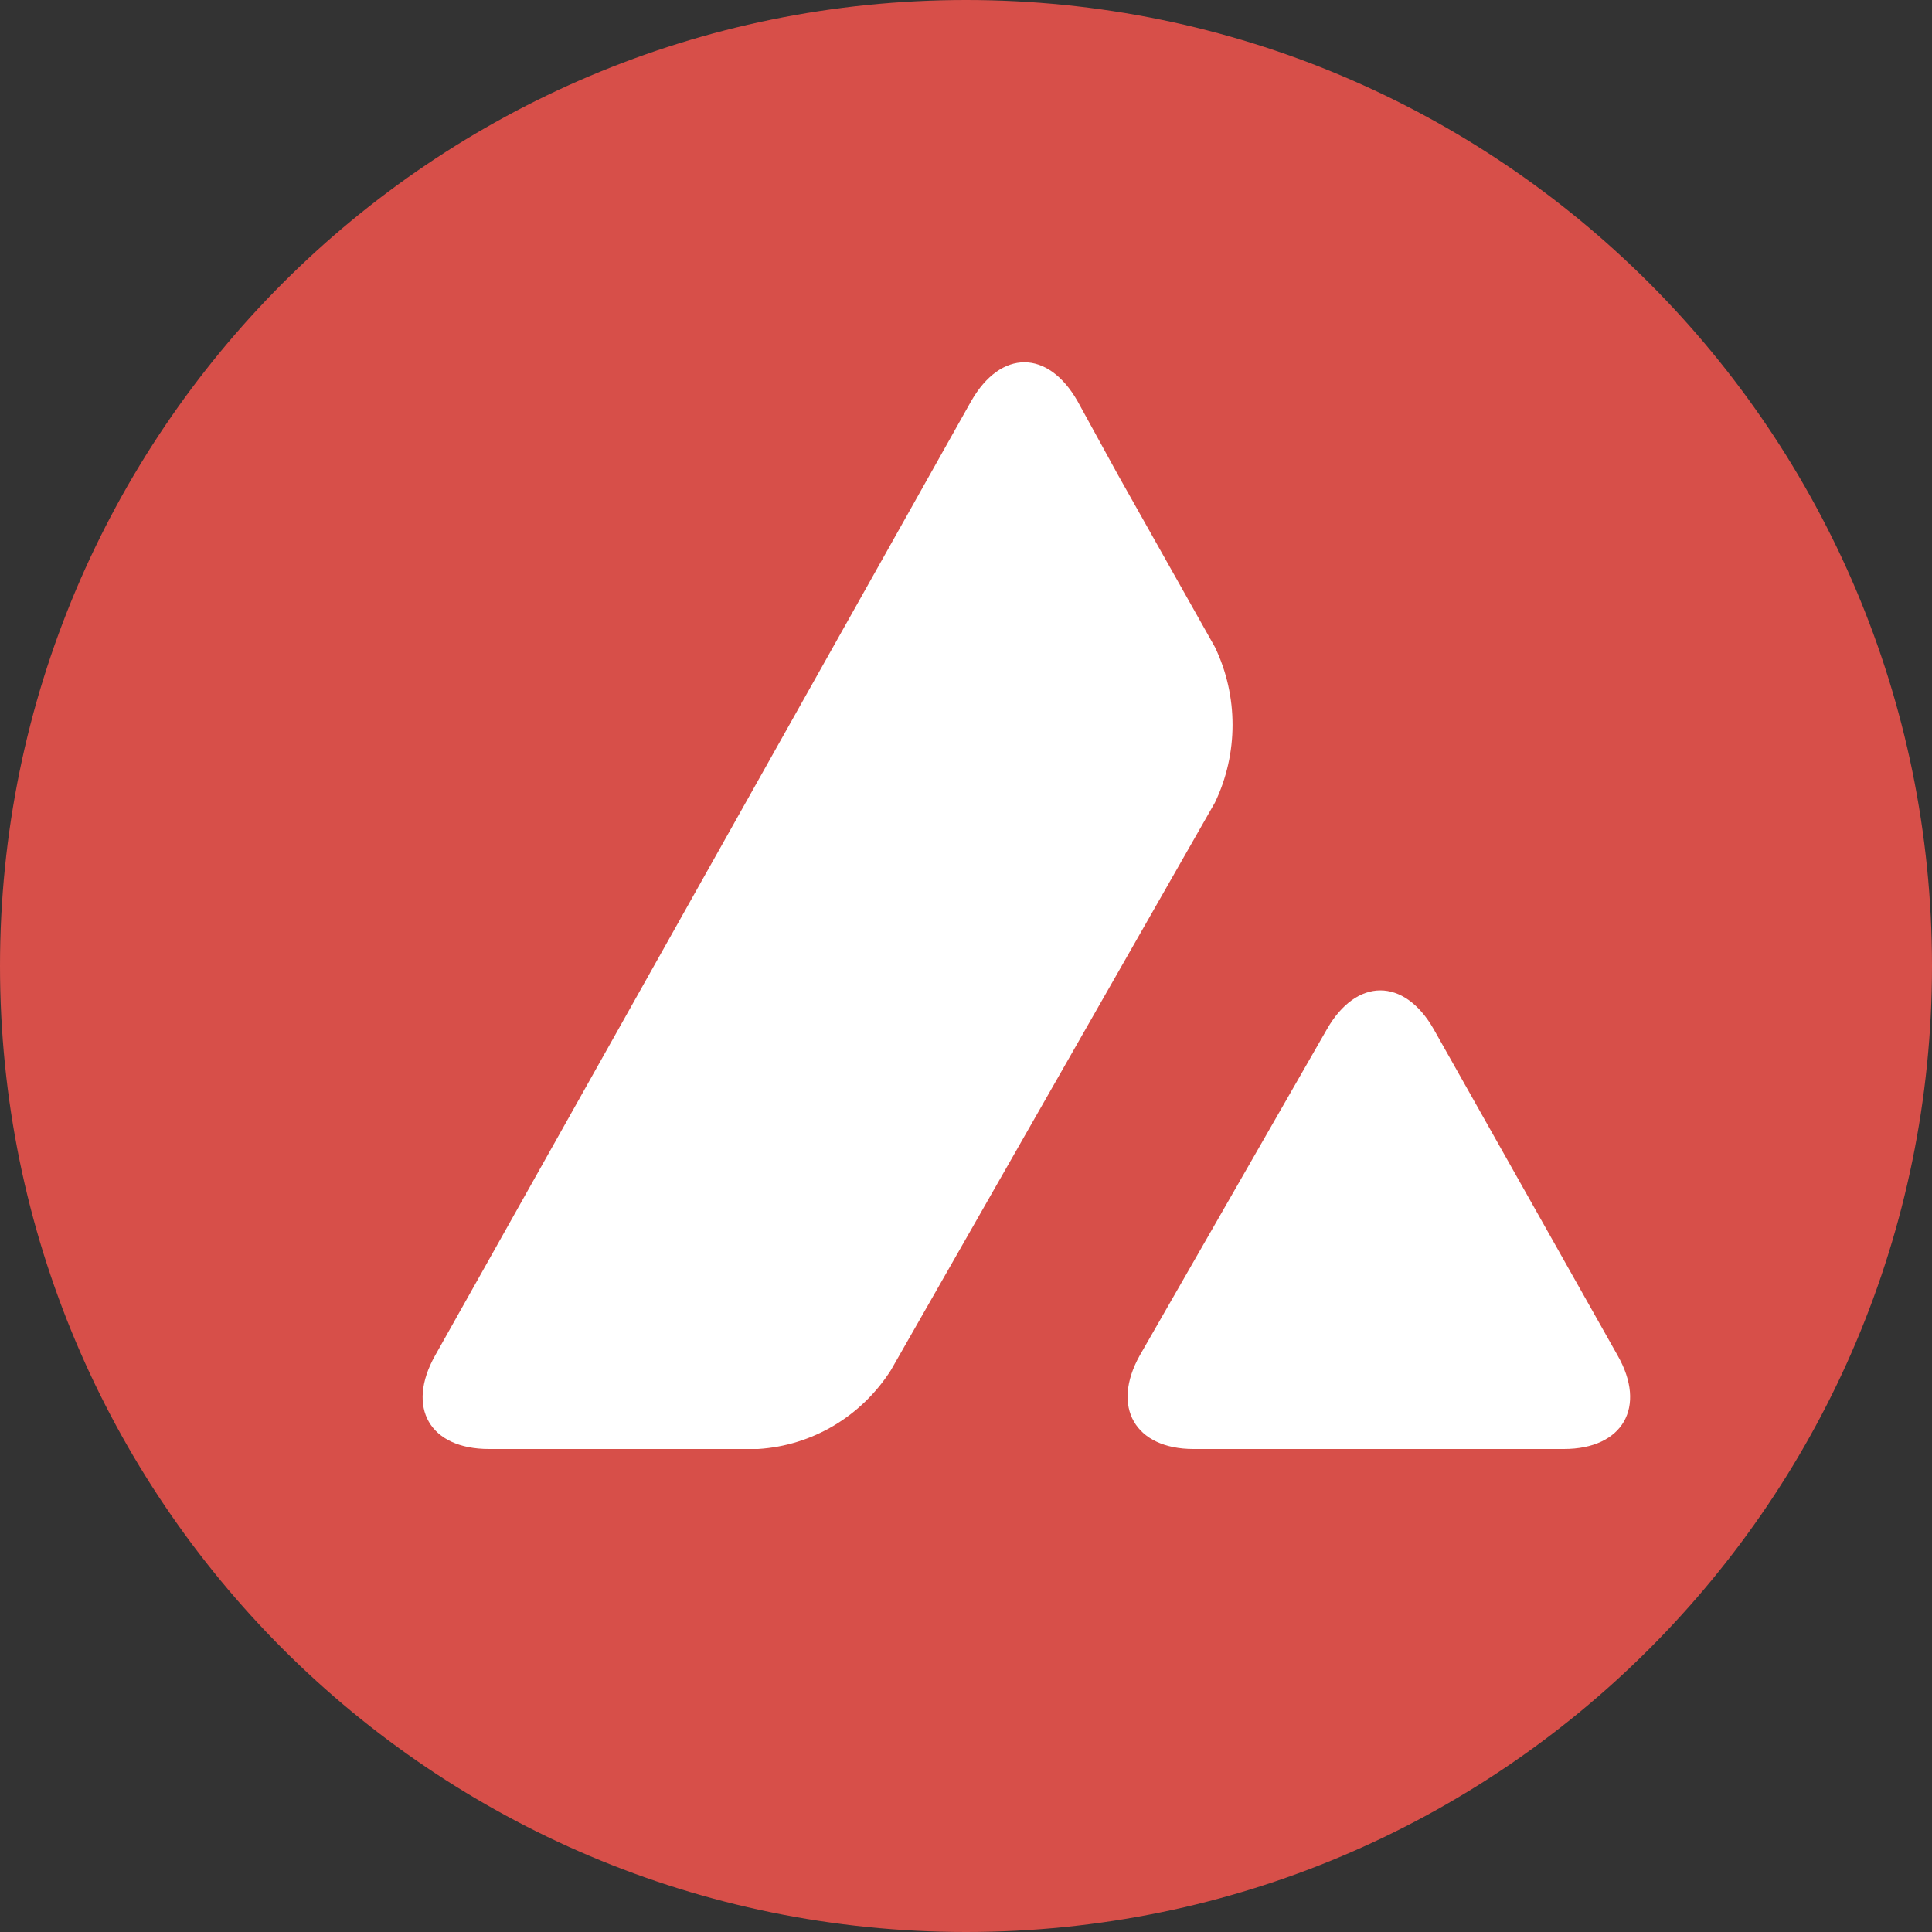 <svg width="20" height="20" viewBox="0 0 20 20" fill="none" xmlns="http://www.w3.org/2000/svg">
<rect x="0" y="0" width="20" height="20" fill="#333333" stroke="none"/>
<path d="M20 10C20 15.523 15.523 20 10 20C4.477 20 0 15.523 0 10C0 4.477 4.477 0 10 0C15.523 0 20 4.477 20 10Z" fill="#D74F49"/>
<path d="M13.737 10.653C14.043 10.119 14.536 10.119 14.841 10.653L16.745 14.031C17.05 14.565 16.8 15 16.189 15H12.355C11.75 15 11.5 14.565 11.799 14.031L13.737 10.653ZM10.055 4.15C10.361 3.617 10.847 3.617 11.153 4.15L11.577 4.923L12.577 6.699C12.82 7.205 12.82 7.802 12.577 8.308L9.222 14.185C8.916 14.663 8.409 14.965 7.847 15H5.061C4.45 15 4.2 14.572 4.505 14.031L10.055 4.15Z" fill="white"/>
</svg>
